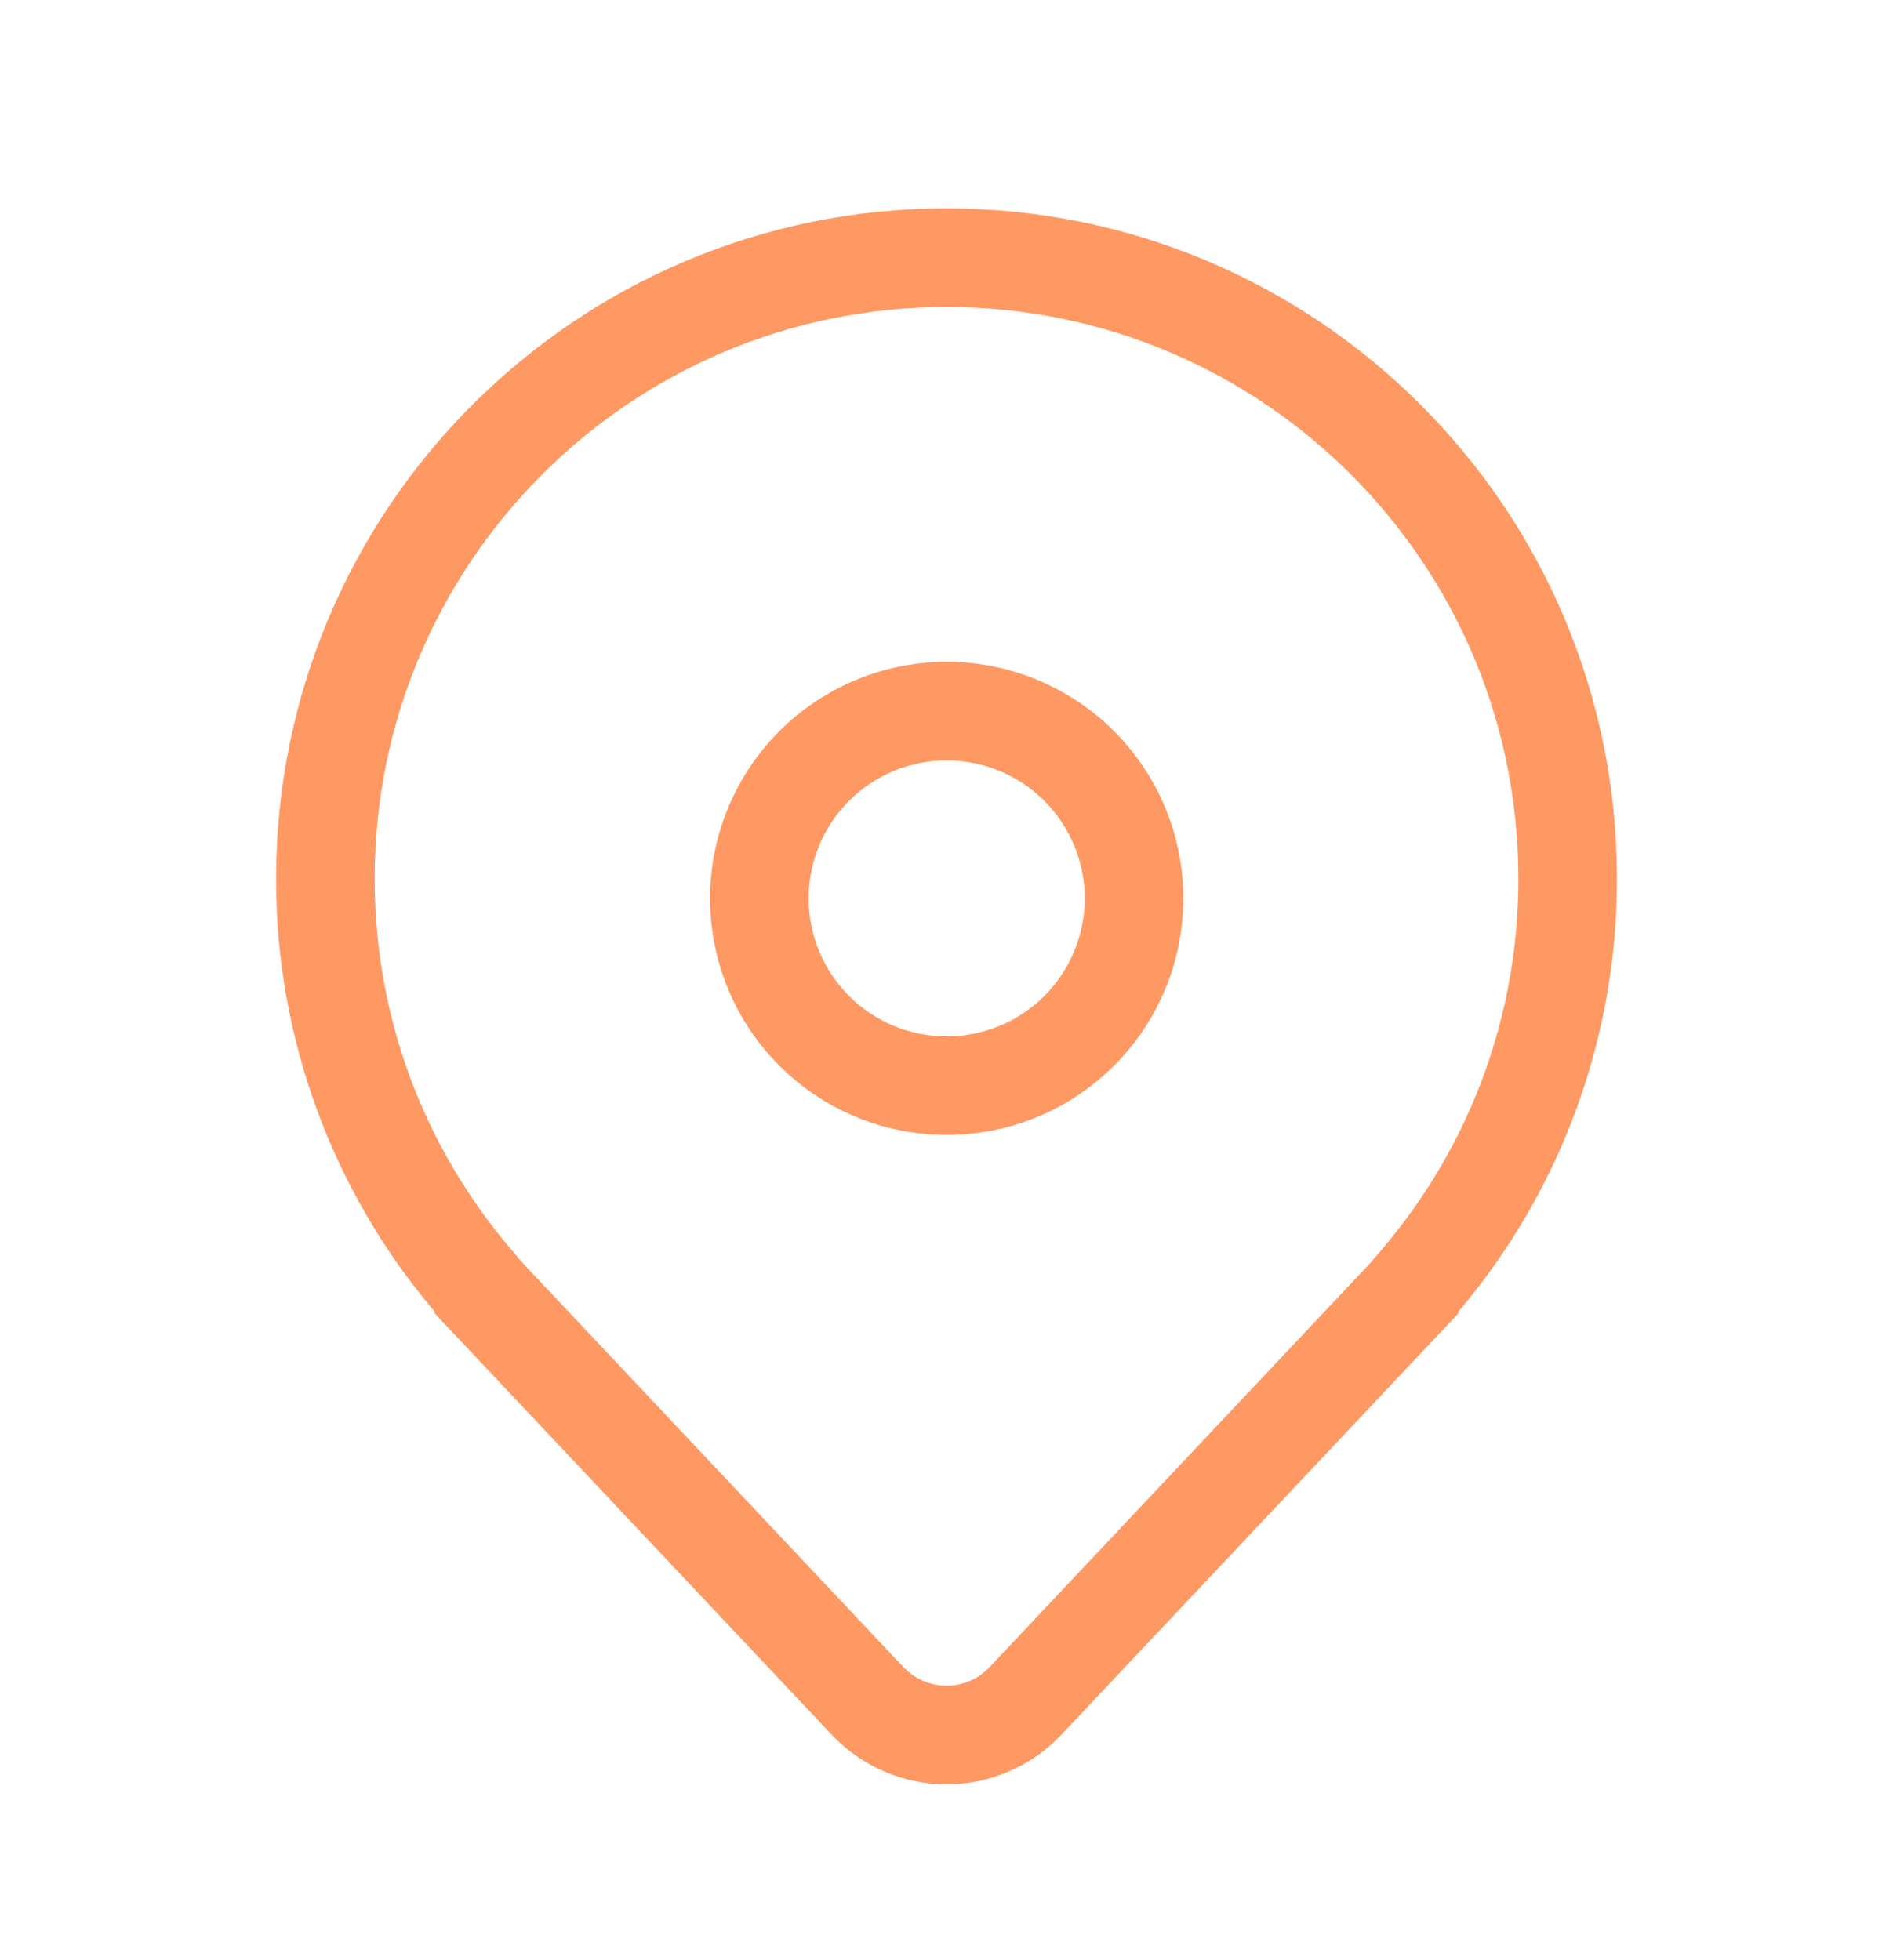 <svg width="28" height="29" viewBox="0 0 28 29" fill="none" xmlns="http://www.w3.org/2000/svg">
<path d="M14.003 9.791C13.075 9.791 12.184 10.16 11.528 10.817C10.872 11.473 10.503 12.363 10.503 13.291C10.503 14.22 10.872 15.11 11.528 15.766C12.184 16.423 13.075 16.791 14.003 16.791C14.931 16.791 15.821 16.423 16.478 15.766C17.134 15.11 17.503 14.22 17.503 13.291C17.503 12.363 17.134 11.473 16.478 10.817C15.821 10.16 14.931 9.791 14.003 9.791ZM11.961 13.291C11.961 12.75 12.176 12.231 12.559 11.848C12.942 11.465 13.461 11.25 14.003 11.25C14.544 11.25 15.064 11.465 15.447 11.848C15.829 12.231 16.045 12.75 16.045 13.291C16.045 13.833 15.829 14.352 15.447 14.735C15.064 15.118 14.544 15.333 14.003 15.333C13.461 15.333 12.942 15.118 12.559 14.735C12.176 14.352 11.961 13.833 11.961 13.291Z" fill="#FE9963"/>
<path d="M21.584 19.417L15.699 25.664C15.481 25.896 15.217 26.08 14.925 26.206C14.633 26.333 14.318 26.398 14 26.398C13.682 26.398 13.367 26.333 13.075 26.206C12.783 26.08 12.52 25.896 12.302 25.664L6.417 19.417H6.439L6.429 19.405L6.417 19.39C4.906 17.604 4.08 15.339 4.084 13C4.084 7.523 8.523 3.083 14 3.083C19.477 3.083 23.917 7.523 23.917 13C23.921 15.339 23.094 17.604 21.584 19.39L21.571 19.405L21.561 19.417H21.584ZM20.45 18.472C21.75 16.945 22.462 15.005 22.459 13C22.459 8.329 18.672 4.542 14 4.542C9.329 4.542 5.542 8.329 5.542 13C5.542 15.088 6.297 16.997 7.55 18.472L7.73 18.684L13.363 24.664C13.445 24.75 13.544 24.82 13.653 24.867C13.763 24.914 13.881 24.939 14 24.939C14.12 24.939 14.238 24.914 14.347 24.867C14.457 24.82 14.555 24.75 14.637 24.664L20.27 18.684L20.45 18.472Z" fill="#FE9963"/>
</svg>
